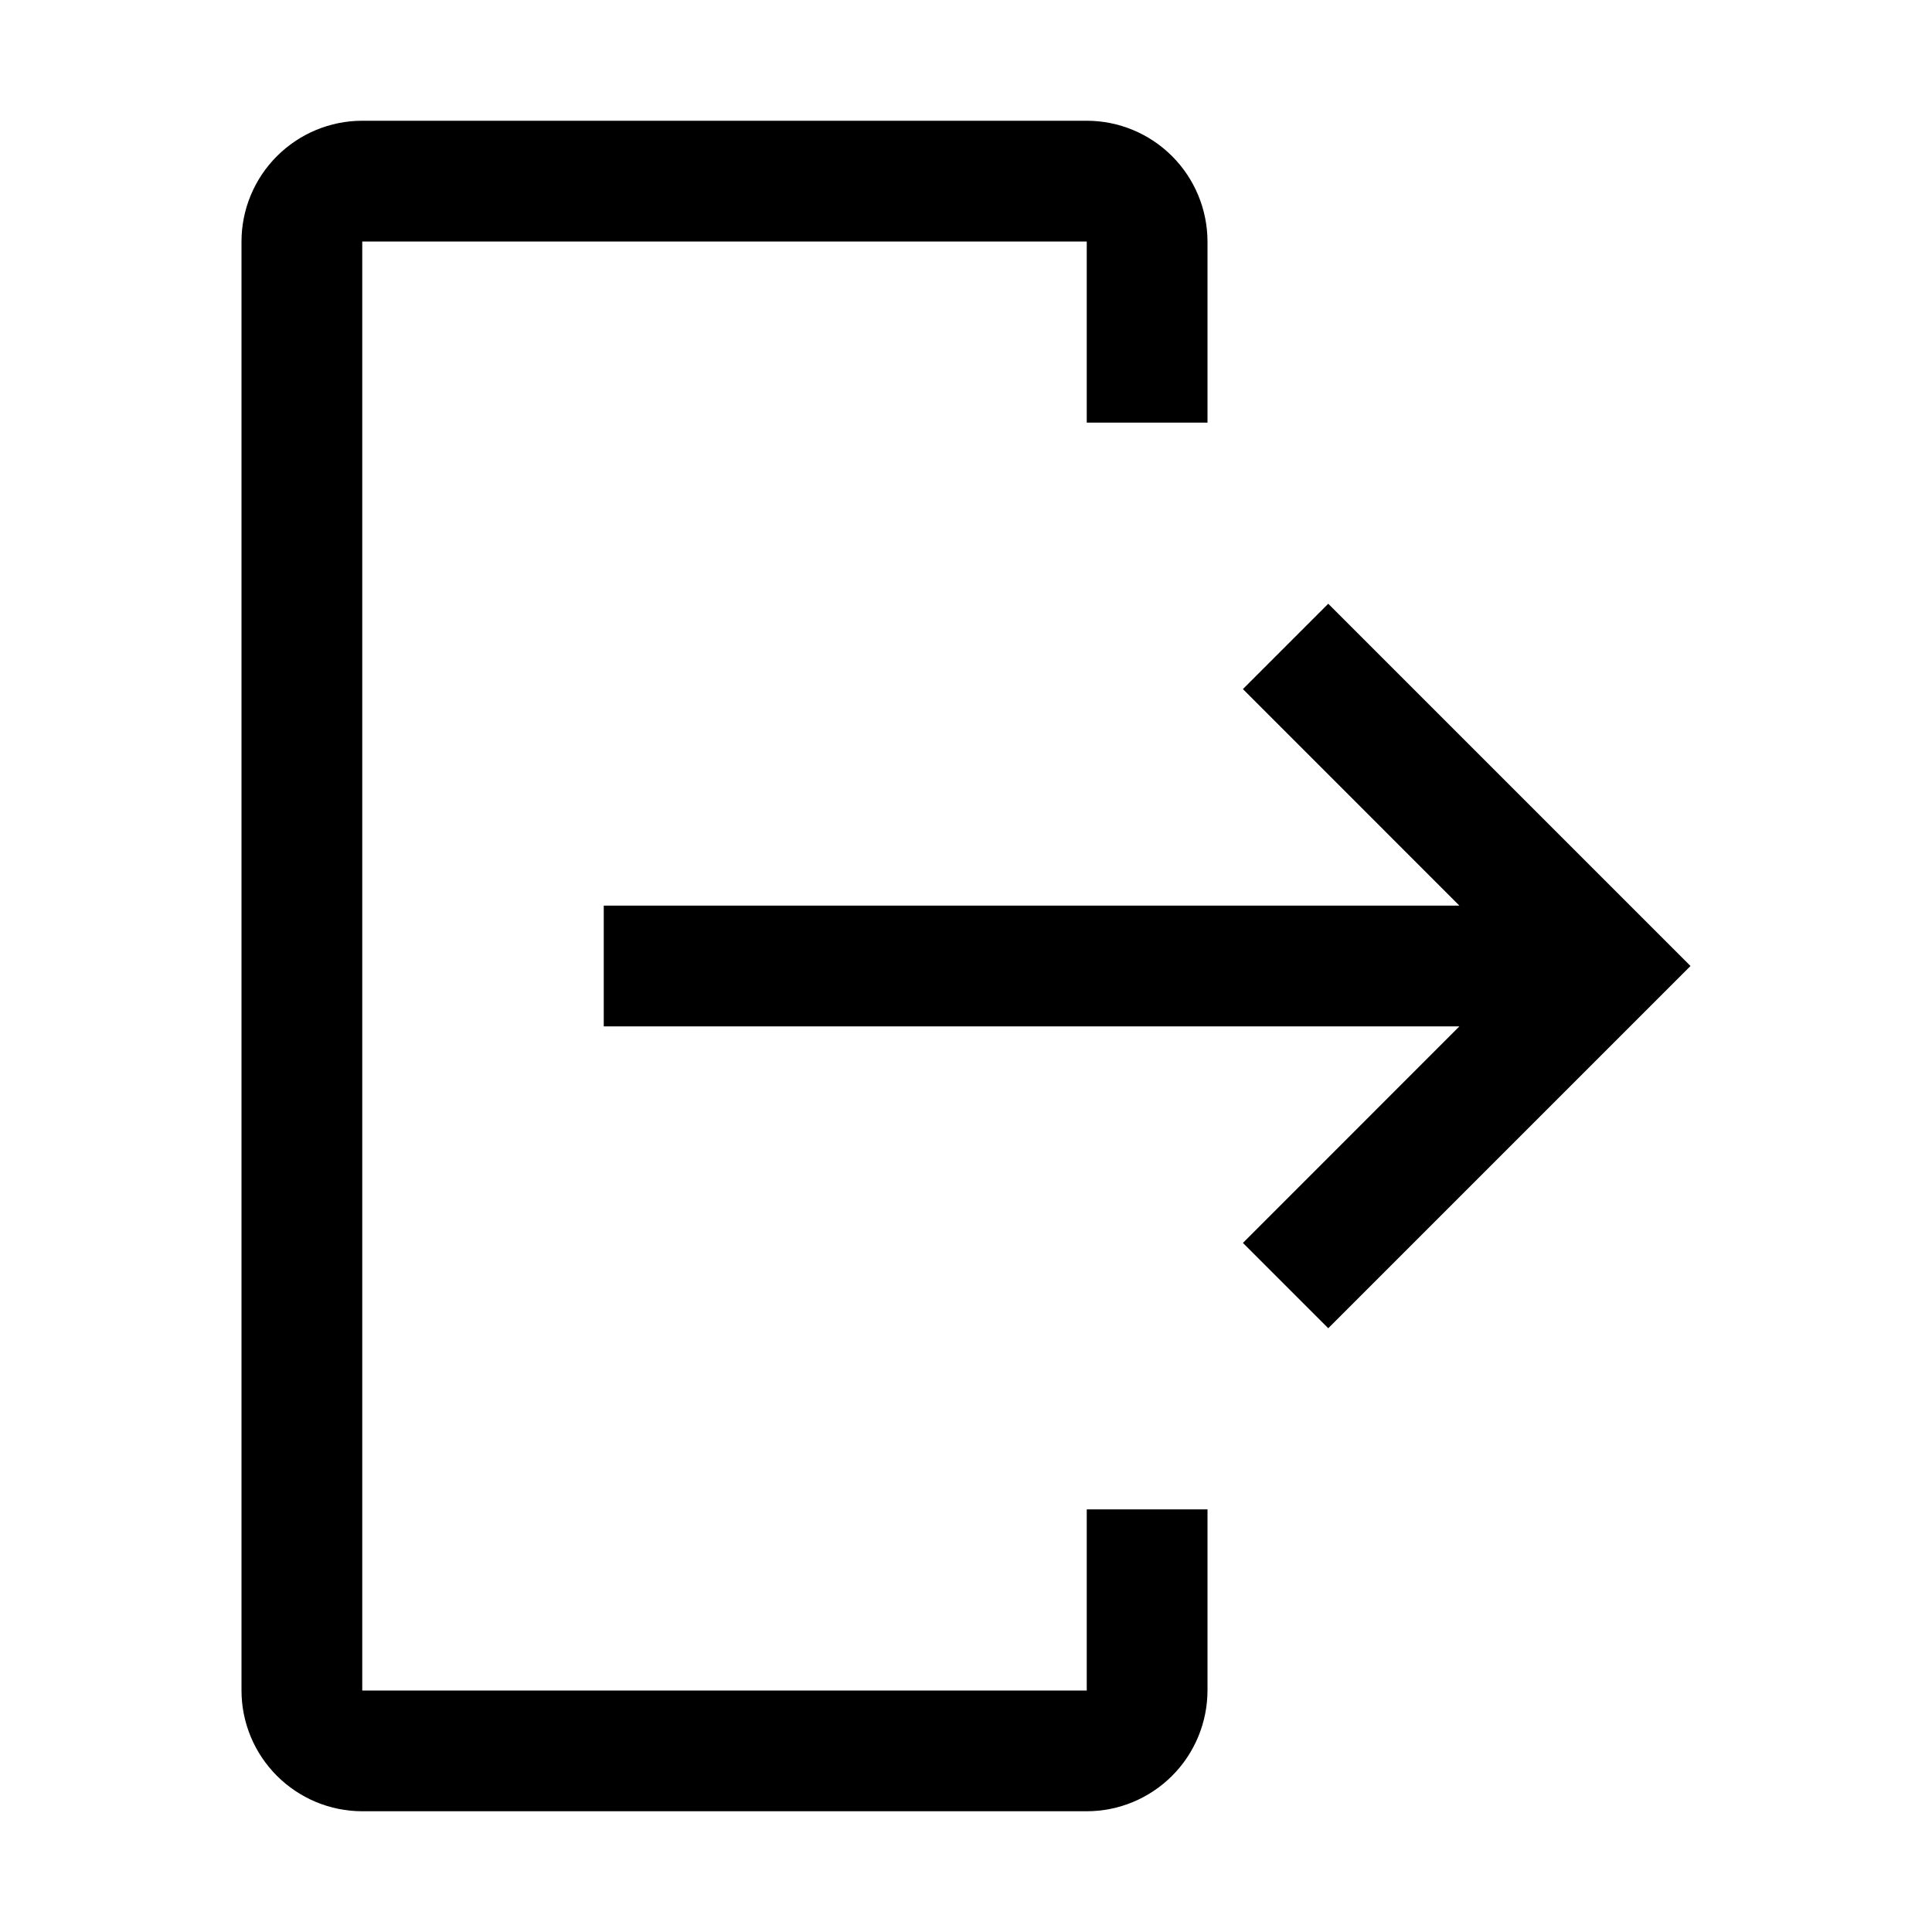 <svg width="24" height="24" viewBox="0 0 24 24" fill="none" xmlns="http://www.w3.org/2000/svg">
<g clip-path="url(#clip0_6_281)">
<path d="M4.5 22.5H13.5C13.898 22.5 14.279 22.341 14.56 22.06C14.841 21.779 14.999 21.398 15 21V18.75H13.5V21H4.5V3H13.5V5.25H15V3C14.999 2.602 14.841 2.221 14.56 1.94C14.279 1.659 13.898 1.5 13.5 1.5H4.5C4.102 1.5 3.721 1.659 3.44 1.94C3.159 2.221 3 2.602 3 3V21C3 21.398 3.159 21.779 3.44 22.06C3.721 22.341 4.102 22.5 4.5 22.5Z" fill="black"/>
<path d="M15.44 15.44L18.129 12.75H7.5V11.25H18.129L15.44 8.56L16.5 7.5L21 12L16.5 16.5L15.44 15.44Z" fill="black"/>
</g>
<defs>
<clipPath id="clip0_6_281">
<rect width="24" height="24" fill="white"/>
</clipPath>
</defs>
</svg>
